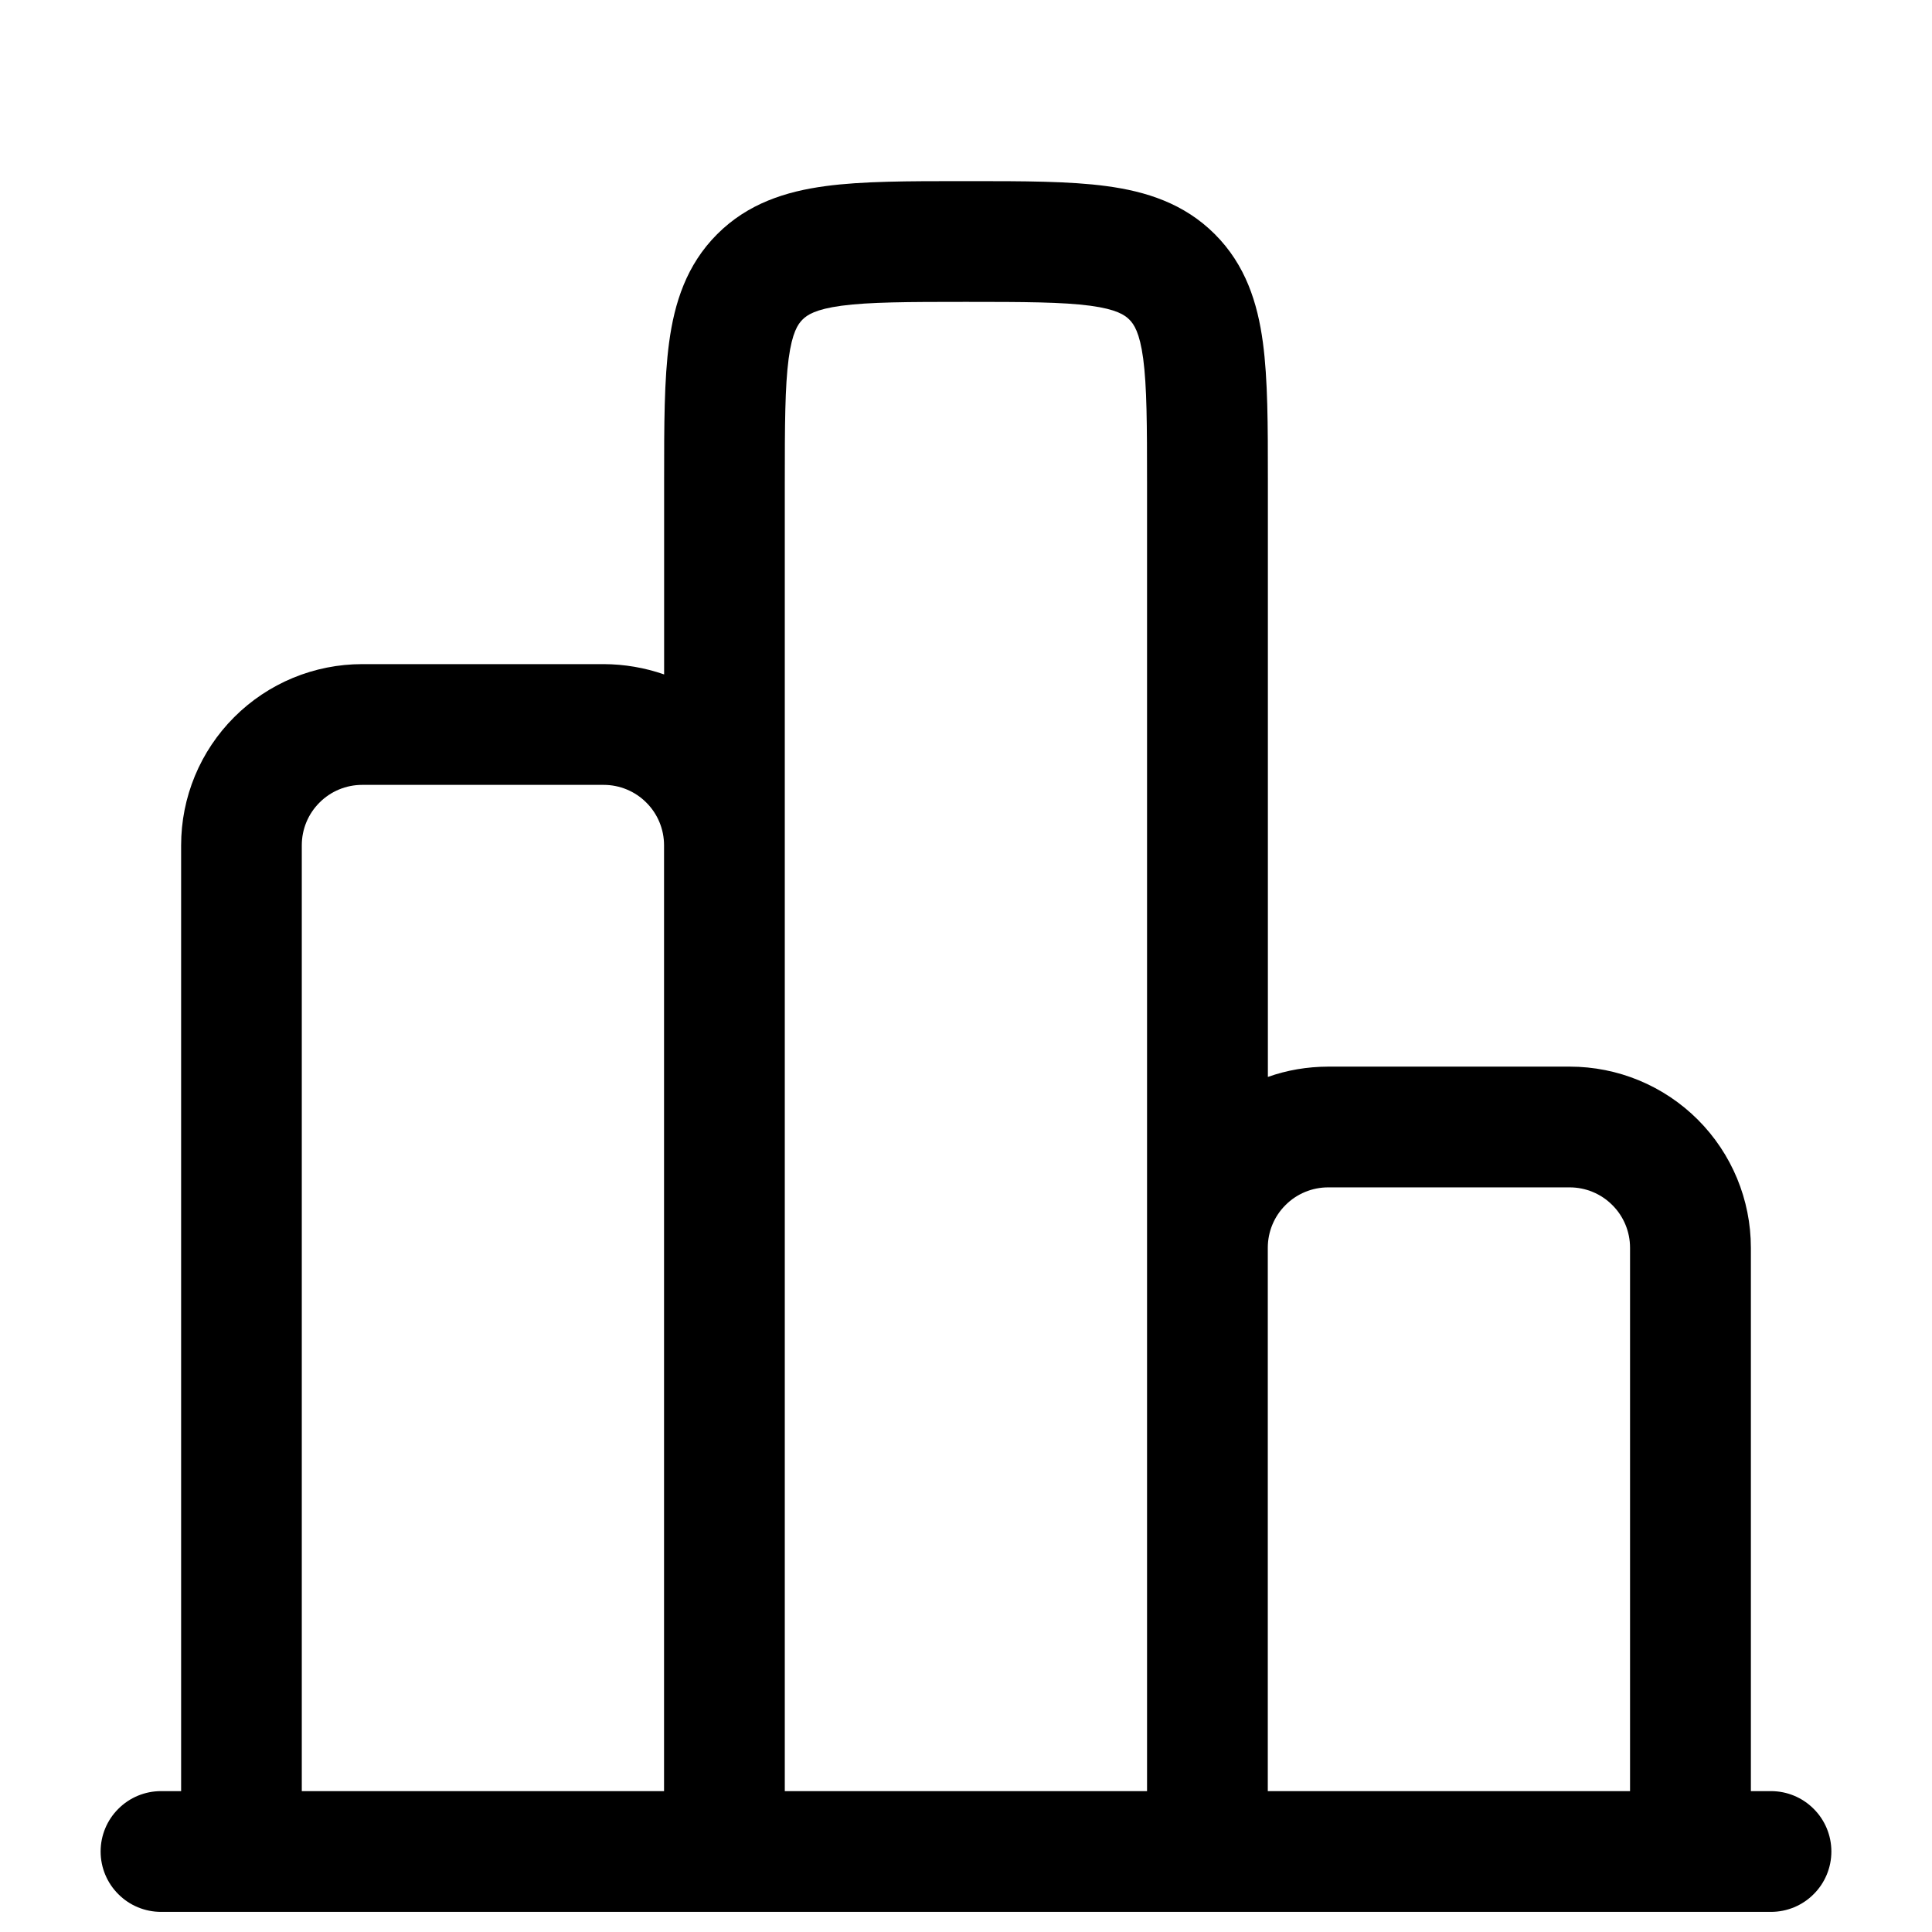 <svg width="24" height="24" viewBox="0 0 24 24" fill="none" xmlns="http://www.w3.org/2000/svg">
<g clip-path="url(#clip0_221_17494)">
<path fill-rule="evenodd" clip-rule="evenodd" d="M12.05 2.25H11.95C11.286 2.25 10.713 2.25 10.254 2.312C9.763 2.378 9.291 2.527 8.909 2.909C8.527 3.291 8.378 3.763 8.312 4.254C8.25 4.713 8.25 5.286 8.25 5.951V8.378C8.009 8.294 7.755 8.251 7.5 8.25H4.5C4.205 8.25 3.912 8.308 3.639 8.421C3.366 8.534 3.118 8.7 2.909 8.909C2.7 9.118 2.534 9.366 2.421 9.639C2.308 9.912 2.25 10.204 2.25 10.5V22.25H2C1.801 22.25 1.61 22.329 1.47 22.47C1.329 22.61 1.25 22.801 1.25 23C1.25 23.199 1.329 23.39 1.47 23.53C1.61 23.671 1.801 23.75 2 23.75H22C22.199 23.75 22.39 23.671 22.53 23.53C22.671 23.39 22.75 23.199 22.75 23C22.75 22.801 22.671 22.61 22.53 22.47C22.39 22.329 22.199 22.25 22 22.25H21.75V15.5C21.75 14.903 21.513 14.331 21.091 13.909C20.669 13.487 20.097 13.25 19.5 13.25H16.5C16.236 13.251 15.986 13.294 15.75 13.378V5.951C15.75 5.286 15.75 4.713 15.688 4.254C15.622 3.763 15.473 3.291 15.091 2.909C14.709 2.527 14.238 2.378 13.746 2.312C13.287 2.25 12.714 2.25 12.049 2.25M20.249 22.25V15.5C20.249 15.301 20.17 15.11 20.029 14.97C19.889 14.829 19.698 14.75 19.499 14.75H16.499C16.3 14.75 16.109 14.829 15.969 14.97C15.828 15.11 15.749 15.301 15.749 15.5V22.25H20.249ZM14.249 22.25V6C14.249 5.272 14.247 4.8 14.201 4.454C14.157 4.129 14.086 4.027 14.029 3.97C13.972 3.913 13.87 3.842 13.545 3.798C13.198 3.752 12.727 3.75 11.999 3.75C11.271 3.75 10.799 3.752 10.453 3.798C10.128 3.842 10.026 3.913 9.969 3.97C9.912 4.027 9.841 4.129 9.797 4.454C9.751 4.801 9.749 5.272 9.749 6V22.25H14.249ZM8.249 22.25V10.5C8.249 10.301 8.17 10.11 8.029 9.97C7.889 9.829 7.698 9.75 7.499 9.75H4.499C4.3 9.75 4.109 9.829 3.969 9.97C3.828 10.11 3.749 10.301 3.749 10.5V22.25H8.249Z" fill="black"/>
</g>
<defs>
<clipPath id="clip0_221_17494">
<rect width="24" height="24" fill="white"/>
</clipPath>
</defs>
</svg>
